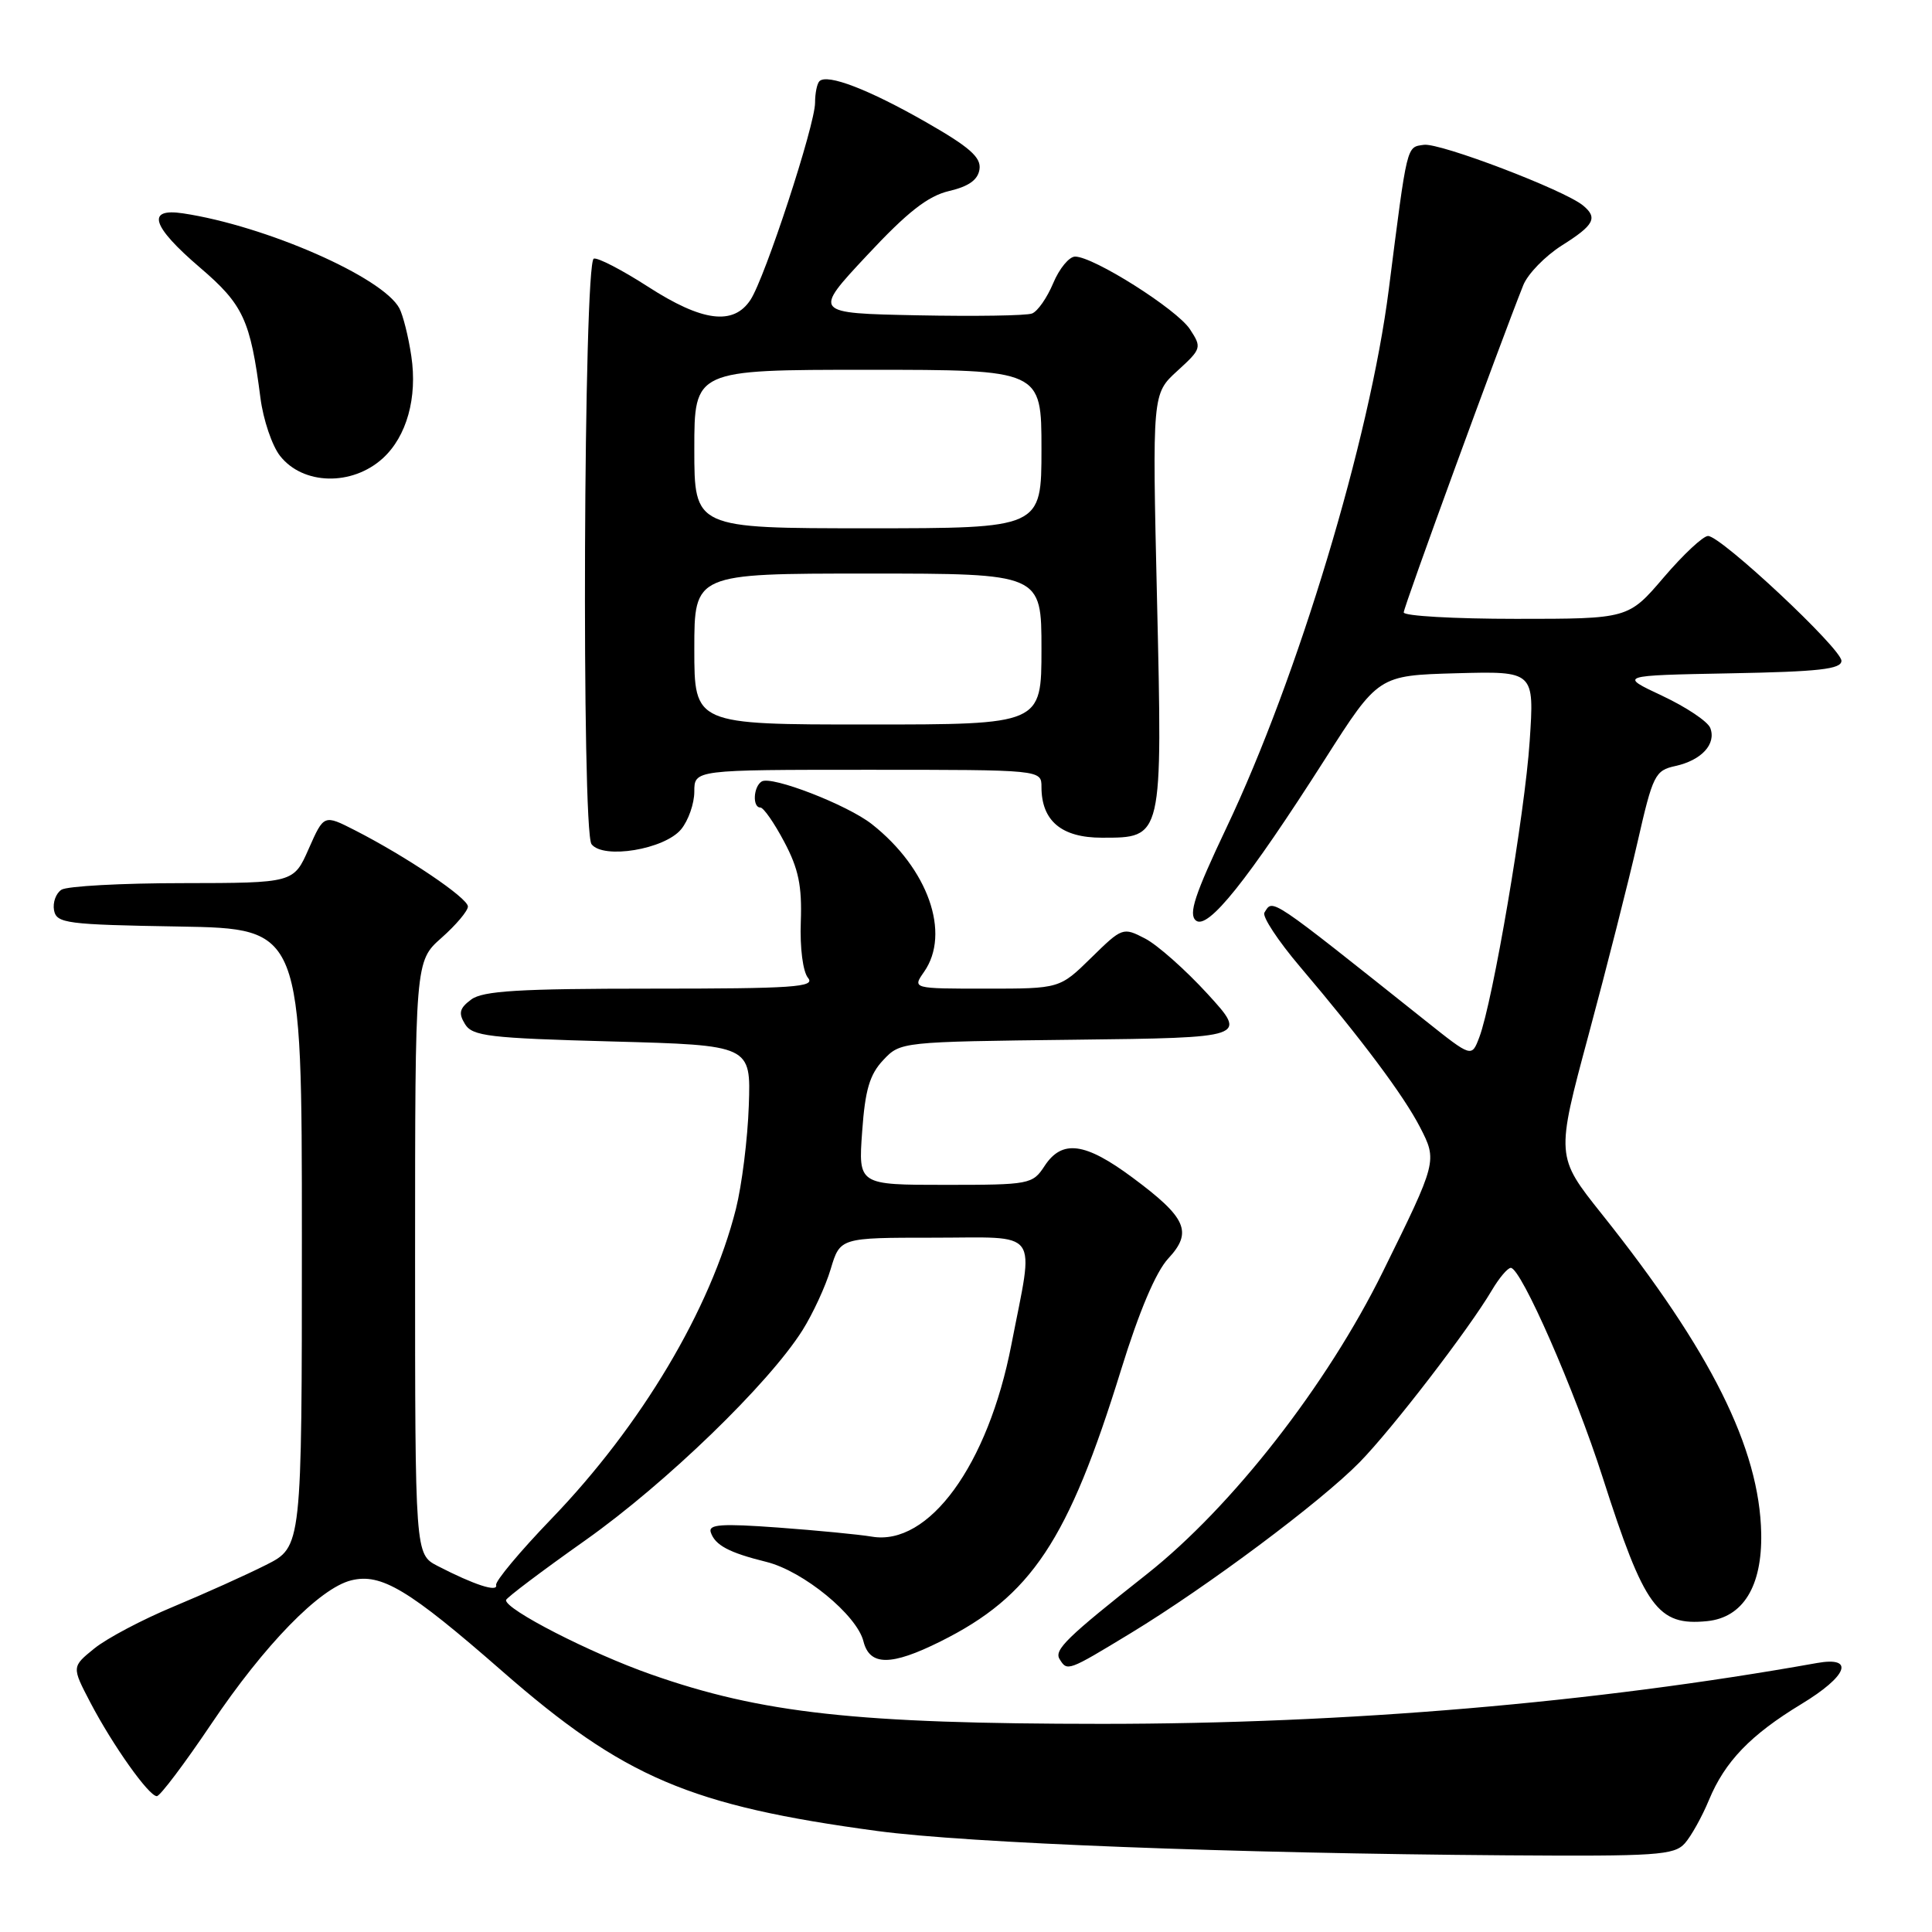 <?xml version="1.0" encoding="UTF-8" standalone="no"?>
<!DOCTYPE svg PUBLIC "-//W3C//DTD SVG 1.1//EN" "http://www.w3.org/Graphics/SVG/1.1/DTD/svg11.dtd" >
<svg xmlns="http://www.w3.org/2000/svg" xmlns:xlink="http://www.w3.org/1999/xlink" version="1.1" viewBox="0 0 256 256">
 <g >
 <path fill="currentColor"
d=" M 223.25 244.25 C 224.10 243.29 225.54 240.70 226.45 238.50 C 228.56 233.41 231.96 229.88 238.67 225.81 C 244.83 222.08 245.83 219.45 240.75 220.36 C 211.20 225.64 178.51 228.42 146.00 228.42 C 113.57 228.41 100.92 227.03 86.22 221.85 C 78.22 219.04 66.93 213.25 67.05 212.02 C 67.08 211.73 71.81 208.16 77.57 204.09 C 88.25 196.53 101.85 183.37 106.33 176.27 C 107.70 174.09 109.39 170.45 110.07 168.16 C 111.32 164.00 111.32 164.00 123.66 164.00 C 138.07 164.00 137.04 162.58 134.01 178.19 C 130.92 194.13 123.07 204.91 115.51 203.61 C 113.85 203.33 108.28 202.79 103.12 202.41 C 95.58 201.86 93.83 201.98 94.18 203.04 C 94.75 204.75 96.58 205.73 101.55 206.96 C 106.43 208.17 113.53 213.99 114.41 217.48 C 115.23 220.76 118.07 220.77 124.62 217.50 C 136.67 211.50 141.54 204.16 148.55 181.50 C 150.94 173.76 153.16 168.53 154.79 166.77 C 158.07 163.25 157.24 161.36 150.07 156.04 C 143.77 151.36 140.73 150.96 138.41 154.50 C 136.82 156.93 136.43 157.00 125.25 157.00 C 113.73 157.00 113.73 157.00 114.24 149.95 C 114.63 144.43 115.23 142.38 117.03 140.47 C 119.31 138.04 119.40 138.04 142.31 137.77 C 165.31 137.50 165.31 137.50 160.01 131.70 C 157.09 128.51 153.37 125.21 151.73 124.36 C 148.80 122.84 148.70 122.88 144.59 126.91 C 140.42 131.00 140.42 131.00 130.66 131.00 C 120.89 131.00 120.89 131.00 122.44 128.78 C 126.02 123.67 122.97 115.06 115.52 109.20 C 112.27 106.64 102.22 102.75 100.93 103.55 C 99.82 104.23 99.68 107.00 100.75 107.00 C 101.17 107.00 102.59 109.04 103.91 111.54 C 105.81 115.11 106.28 117.38 106.11 122.13 C 105.98 125.61 106.39 128.76 107.07 129.58 C 108.08 130.80 105.14 131.00 86.31 131.00 C 68.78 131.00 63.99 131.29 62.44 132.44 C 60.89 133.59 60.72 134.24 61.61 135.69 C 62.59 137.30 64.76 137.56 81.11 138.00 C 99.50 138.50 99.50 138.50 99.22 146.50 C 99.07 150.90 98.30 157.06 97.51 160.20 C 94.15 173.50 84.97 188.91 73.02 201.30 C 68.89 205.59 65.61 209.52 65.74 210.02 C 66.00 211.03 62.83 210.00 57.99 207.50 C 55.00 205.95 55.00 205.95 55.00 166.66 C 55.00 127.37 55.00 127.37 58.50 124.27 C 60.42 122.57 62.00 120.70 62.00 120.12 C 62.00 118.99 53.84 113.49 47.02 110.01 C 42.92 107.92 42.92 107.92 40.91 112.46 C 38.91 117.00 38.91 117.00 24.20 117.02 C 16.12 117.02 8.89 117.42 8.15 117.89 C 7.41 118.36 6.97 119.59 7.16 120.62 C 7.50 122.35 8.78 122.52 23.76 122.77 C 40.00 123.05 40.00 123.05 40.00 164.01 C 40.00 204.97 40.00 204.97 35.25 207.36 C 32.64 208.68 27.12 211.16 23.00 212.88 C 18.88 214.59 14.15 217.09 12.50 218.43 C 9.50 220.86 9.50 220.86 11.97 225.59 C 14.95 231.28 19.72 238.00 20.78 238.00 C 21.21 238.00 24.45 233.70 27.99 228.44 C 35.05 217.94 42.35 210.45 46.52 209.41 C 50.50 208.41 54.15 210.60 66.49 221.39 C 82.67 235.54 91.42 239.27 116.27 242.62 C 128.20 244.22 163.20 245.58 199.60 245.84 C 219.50 245.98 221.84 245.83 223.25 244.25 Z  M 149.83 216.40 C 159.97 210.24 175.02 199.00 180.16 193.75 C 184.46 189.36 194.63 176.14 197.69 170.95 C 198.65 169.33 199.77 168.00 200.19 168.00 C 201.55 168.00 208.68 184.26 212.37 195.79 C 217.91 213.07 219.65 215.46 226.20 214.81 C 230.96 214.33 233.50 210.21 233.37 203.19 C 233.15 191.91 226.71 179.00 212.25 160.87 C 206.16 153.23 206.16 153.23 210.49 137.14 C 212.87 128.30 215.79 116.80 216.98 111.59 C 219.01 102.68 219.30 102.09 222.00 101.50 C 225.46 100.74 227.44 98.59 226.62 96.46 C 226.29 95.60 223.43 93.69 220.26 92.20 C 214.50 89.50 214.50 89.50 229.25 89.22 C 241.03 89.00 244.00 88.67 244.00 87.56 C 244.00 85.95 228.07 71.04 226.33 71.02 C 225.68 71.01 223.04 73.48 220.46 76.50 C 215.76 82.00 215.76 82.00 200.88 82.00 C 192.70 82.00 186.00 81.62 186.00 81.15 C 186.00 80.42 198.71 45.64 201.84 37.79 C 202.44 36.29 204.74 33.93 206.96 32.52 C 211.25 29.82 211.75 28.86 209.75 27.22 C 207.26 25.17 190.78 18.89 188.67 19.19 C 186.35 19.52 186.50 18.89 184.02 38.36 C 181.50 58.18 171.97 89.79 162.50 109.70 C 158.31 118.54 157.45 121.13 158.46 121.97 C 160.03 123.27 165.29 116.70 175.57 100.59 C 182.64 89.50 182.64 89.50 192.97 89.21 C 203.31 88.93 203.31 88.93 202.69 98.21 C 202.06 107.76 197.81 132.74 196.01 137.46 C 195.00 140.12 195.00 140.12 188.96 135.31 C 167.93 118.57 168.69 119.08 167.54 120.93 C 167.23 121.44 169.34 124.65 172.23 128.06 C 180.44 137.73 185.99 145.15 188.16 149.36 C 190.46 153.82 190.44 153.90 183.24 168.50 C 175.83 183.54 163.25 199.65 151.99 208.56 C 141.33 216.98 139.65 218.62 140.40 219.84 C 141.42 221.49 141.46 221.48 149.83 216.40 Z  M 90.25 109.89 C 91.21 108.73 92.00 106.48 92.00 104.89 C 92.00 102.00 92.00 102.00 115.00 102.00 C 138.00 102.00 138.00 102.00 138.00 104.28 C 138.00 108.77 140.66 111.00 146.00 111.00 C 154.09 111.00 154.04 111.23 153.31 79.41 C 152.68 52.18 152.68 52.18 156.00 49.15 C 159.22 46.21 159.26 46.05 157.67 43.62 C 155.94 40.98 144.90 34.00 142.46 34.00 C 141.67 34.00 140.37 35.58 139.56 37.51 C 138.75 39.45 137.49 41.26 136.75 41.54 C 136.01 41.83 129.17 41.93 121.56 41.78 C 107.72 41.50 107.72 41.50 114.87 33.85 C 120.25 28.08 122.94 25.98 125.76 25.31 C 128.37 24.70 129.59 23.83 129.79 22.42 C 130.02 20.85 128.47 19.48 122.69 16.18 C 115.14 11.86 109.60 9.73 108.58 10.76 C 108.26 11.07 108.00 12.36 108.00 13.61 C 108.00 16.57 101.38 36.77 99.45 39.72 C 97.19 43.17 93.05 42.63 85.85 37.98 C 82.42 35.77 79.20 34.10 78.68 34.27 C 77.33 34.72 77.04 110.10 78.38 111.86 C 79.94 113.89 88.05 112.55 90.25 109.89 Z  M 50.72 60.73 C 53.89 57.84 55.33 52.69 54.50 47.18 C 54.12 44.60 53.40 41.76 52.92 40.85 C 50.71 36.72 35.21 29.92 24.25 28.27 C 19.33 27.53 20.10 29.98 26.48 35.44 C 32.24 40.36 33.18 42.39 34.51 52.73 C 34.88 55.61 36.05 59.07 37.11 60.41 C 40.15 64.28 46.65 64.43 50.72 60.73 Z  M 92.00 86.00 C 92.00 76.00 92.00 76.00 115.00 76.00 C 138.00 76.00 138.00 76.00 138.00 86.00 C 138.00 96.00 138.00 96.00 115.00 96.00 C 92.00 96.00 92.00 96.00 92.00 86.00 Z  M 92.00 59.50 C 92.00 49.00 92.00 49.00 115.00 49.00 C 138.00 49.00 138.00 49.00 138.00 59.50 C 138.00 70.00 138.00 70.00 115.00 70.00 C 92.00 70.00 92.00 70.00 92.00 59.50 Z "/>
</g>
</svg>